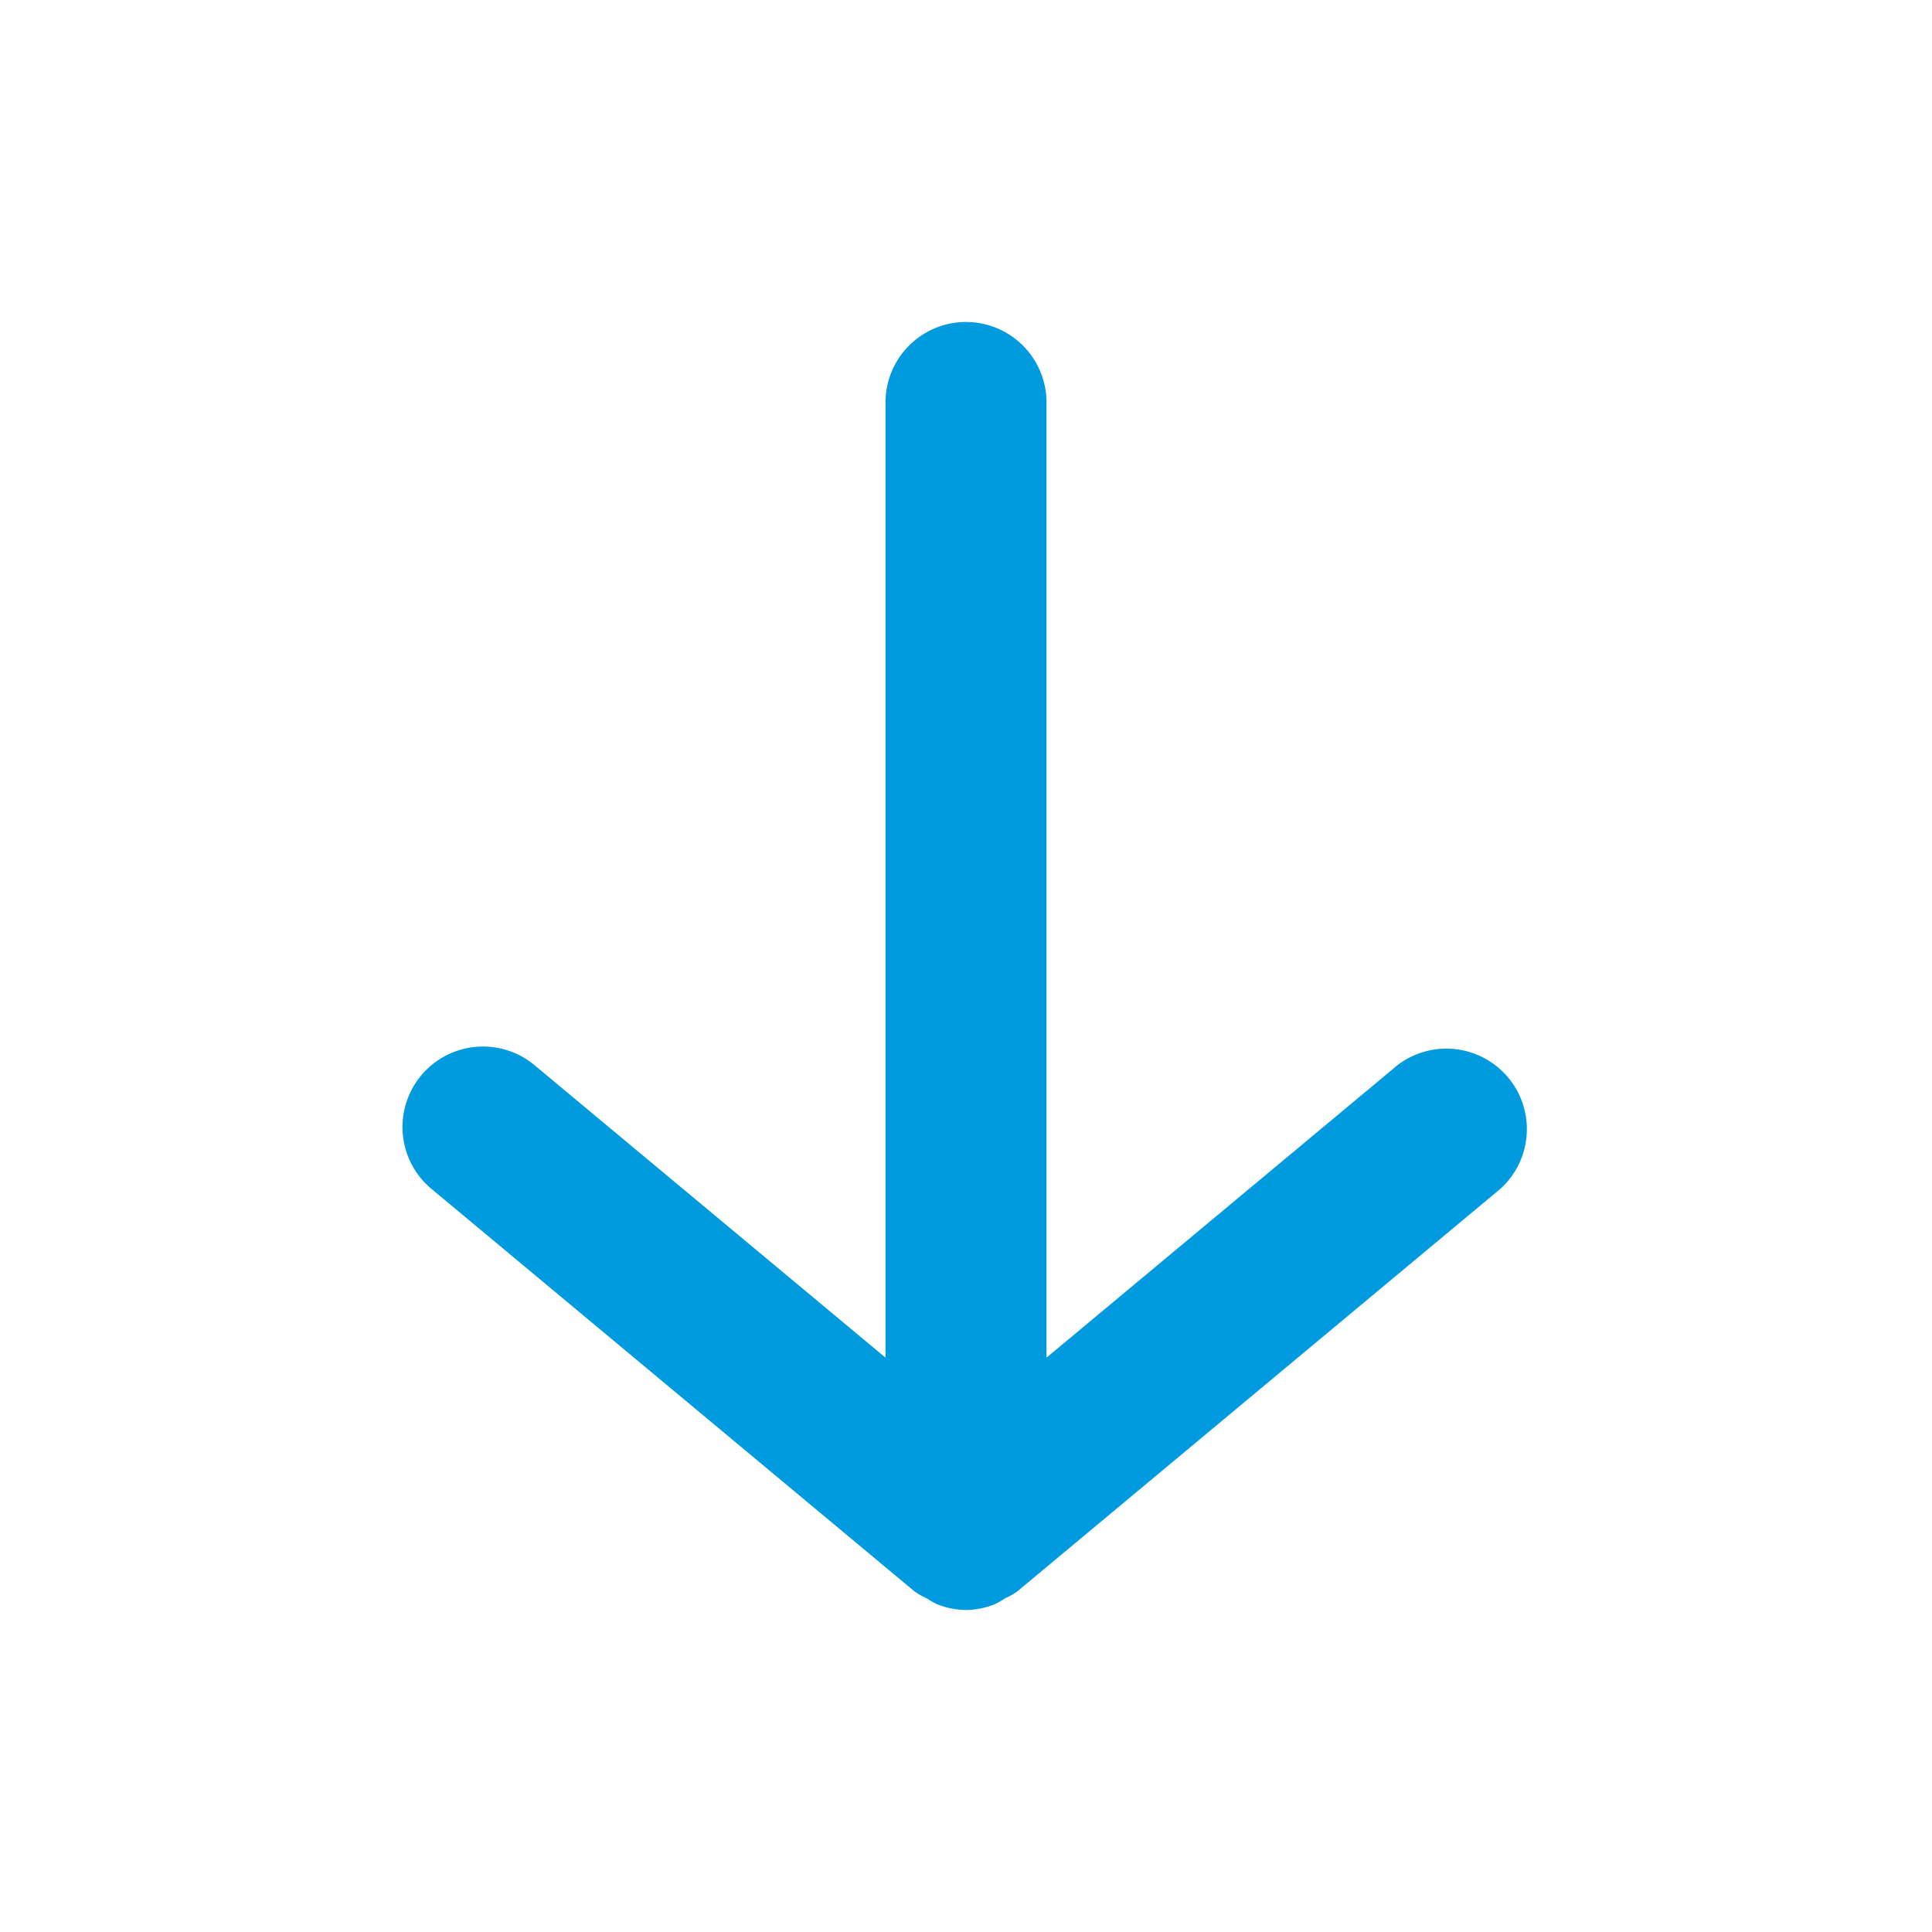 <svg xmlns="http://www.w3.org/2000/svg" xmlns:xlink="http://www.w3.org/1999/xlink" width="24" height="24" viewBox="0 0 24 24">
  <defs>
    <clipPath id="clip-Arrow-down">
      <rect width="24" height="24"/>
    </clipPath>
  </defs>
  <g id="Arrow-down" clip-path="url(#clip-Arrow-down)">
    <path id="_Icon_Сolor" data-name="🎨 Icon Сolor" d="M1,8H12.865L9.232,12.36a1,1,0,0,0,1.537,1.28l5-6a.936.936,0,0,0,.087-.154.947.947,0,0,0,.071-.124A.985.985,0,0,0,16,7s0,0,0,0,0,0,0,0a.985.985,0,0,0-.072-.358.947.947,0,0,0-.071-.124.936.936,0,0,0-.087-.154l-5-6A1,1,0,0,0,9.232,1.64L12.865,6H1A1,1,0,0,0,1,8" transform="translate(19 4) rotate(90)" fill="#009bdf"/>
  </g>
</svg>
